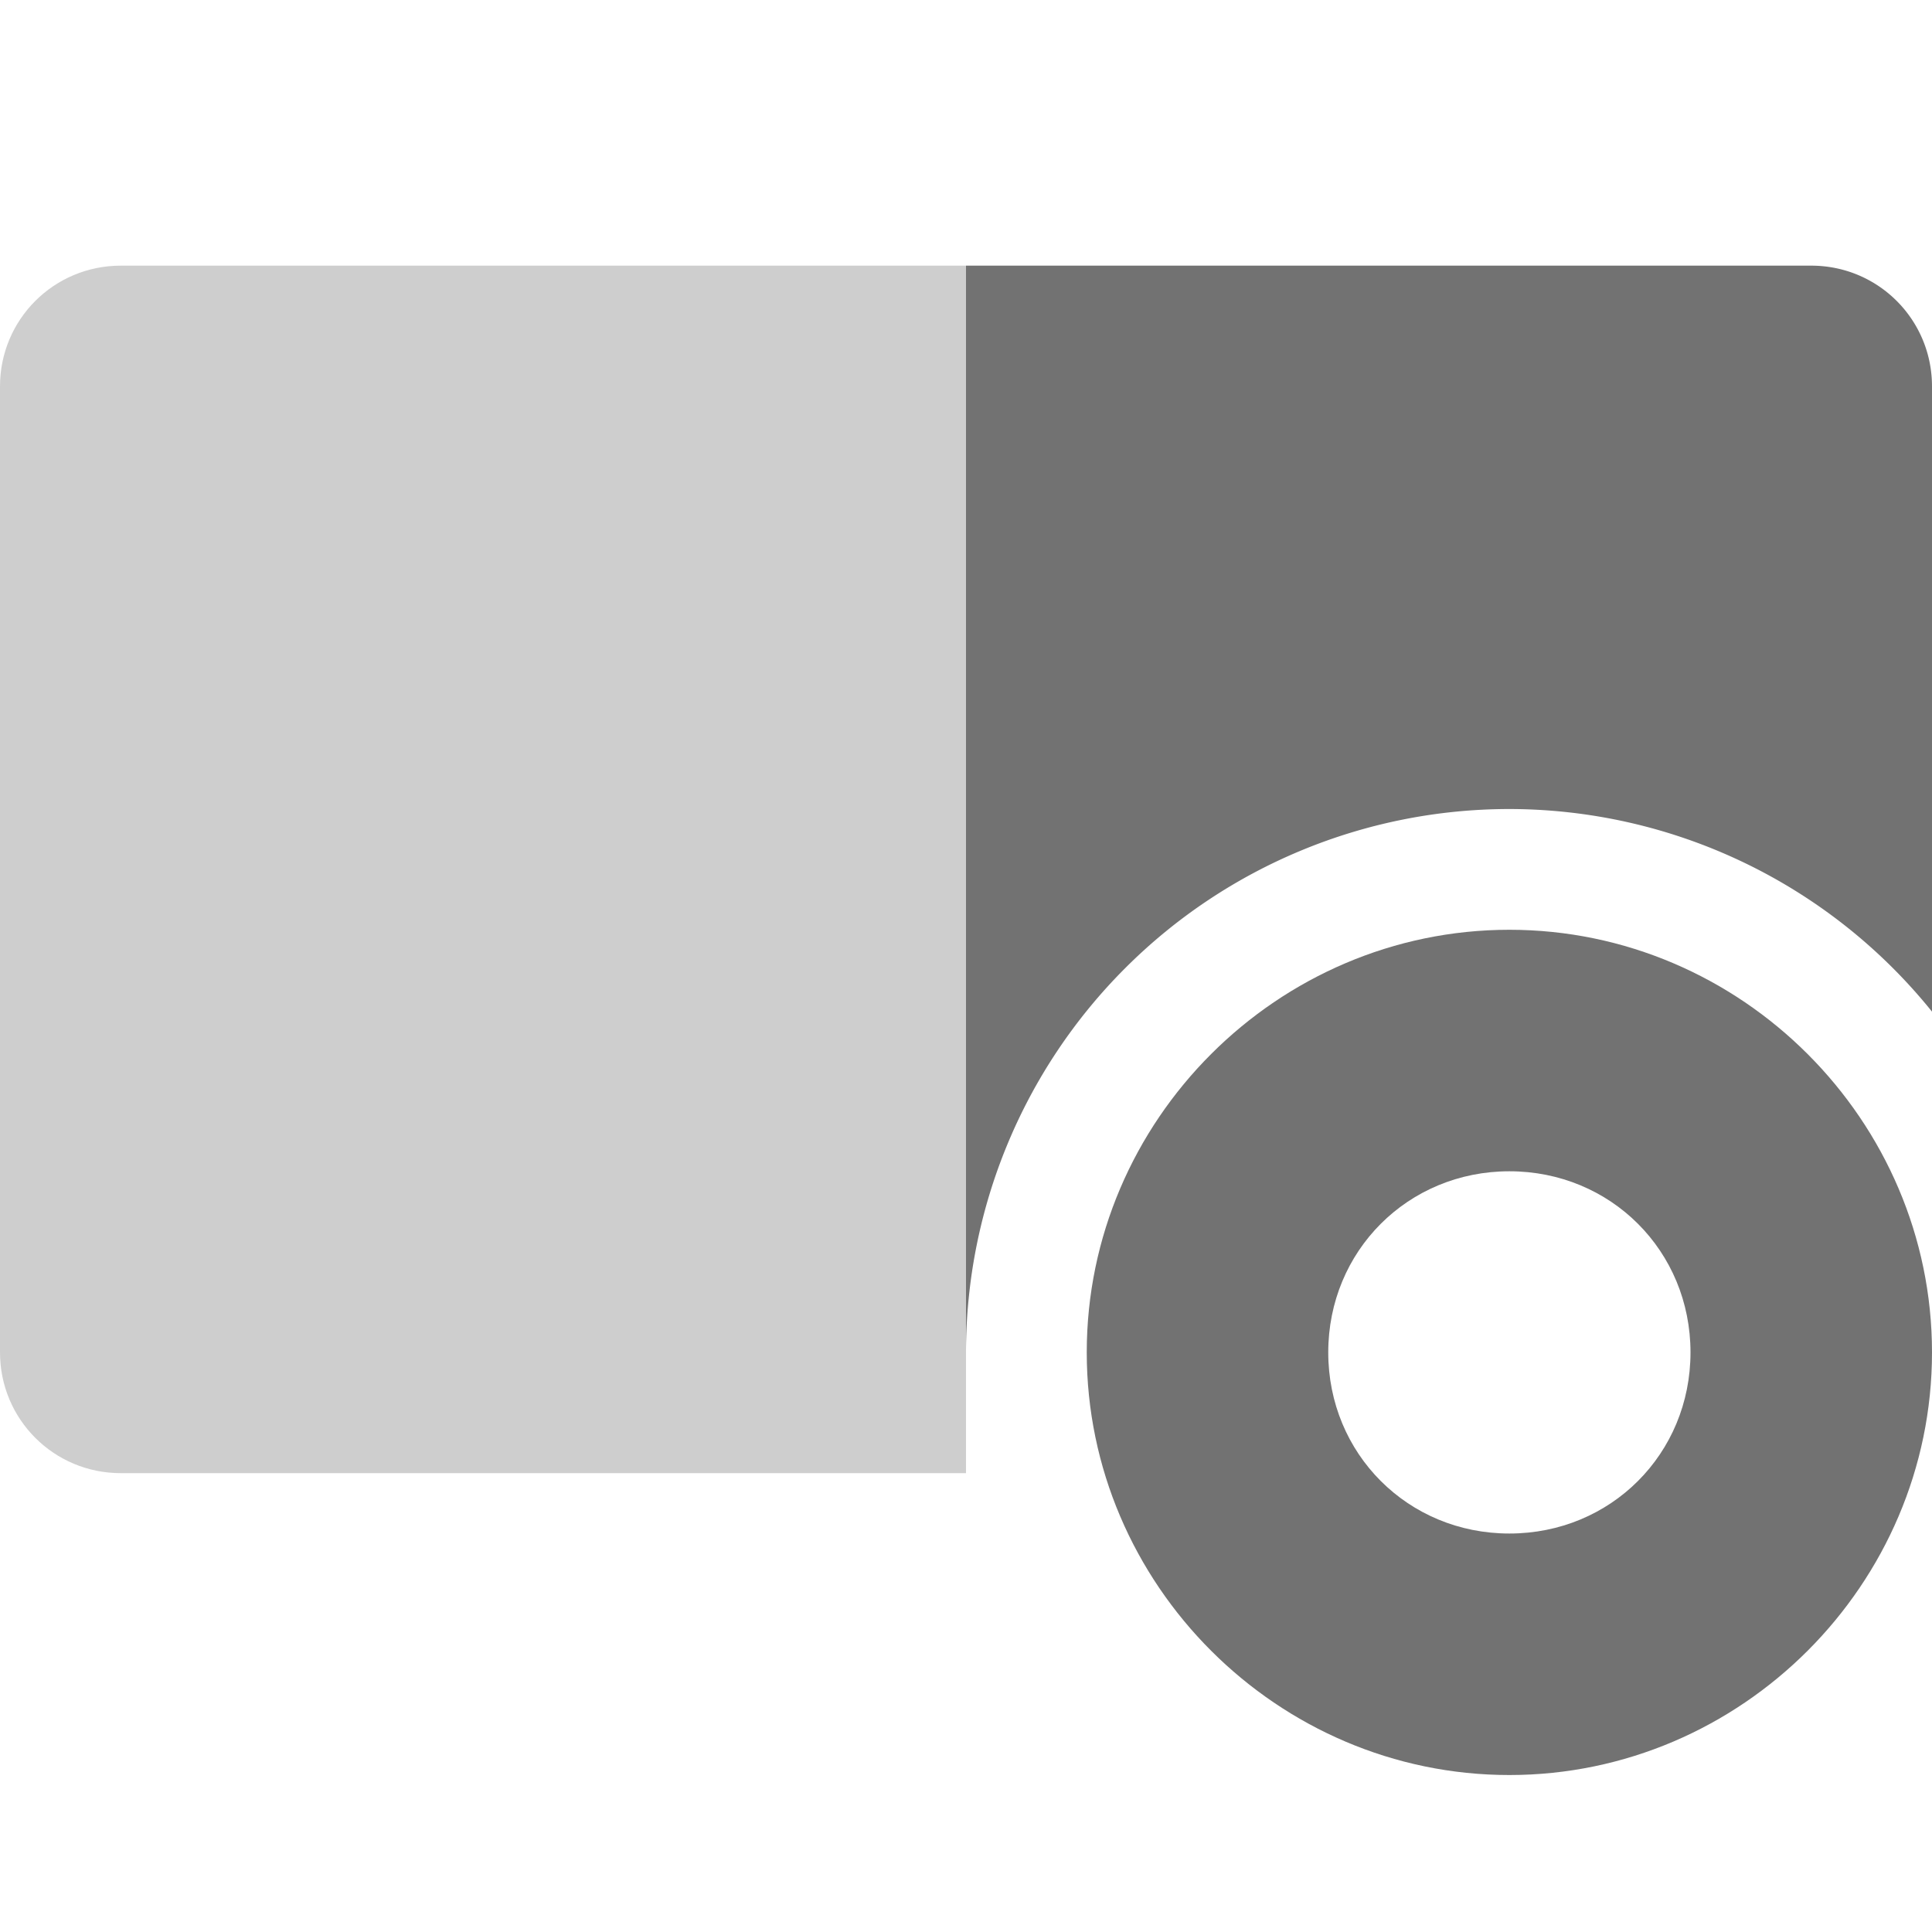 <svg height="16" width="16" xmlns="http://www.w3.org/2000/svg"><defs>
  <style id="current-color-scheme" type="text/css">.ColorScheme-Text { color:#727272; } .ColorScheme-Highlight { color:#5294e2; }</style>
 </defs>
  <g style="fill:currentColor" class="ColorScheme-Text" transform="translate(-512 -240)">
    <path d="m520 242.2v1 8a4.5 4.5 0 0 1 4.5-4.5 4.5 4.5 0 0 1 3.5 1.678v-5.178c0-.554-.446-1-1-1z"/>
    <path d="m513 242.2c-.554 0-1 .446-1 1v8c0 .554.446 1 1 1h4 2 1v-1-8-1h-1-2z" opacity=".35"/>
    <path d="m524.5 247.7c-1.921 0-3.5 1.579-3.5 3.5s1.579 3.5 3.5 3.5 3.5-1.579 3.5-3.5-1.579-3.5-3.5-3.5zm0 2c.84 0 1.5.66 1.5 1.5s-.66 1.5-1.5 1.5-1.5-.66-1.5-1.5.66-1.5 1.5-1.5z"/>
  </g>
</svg>
